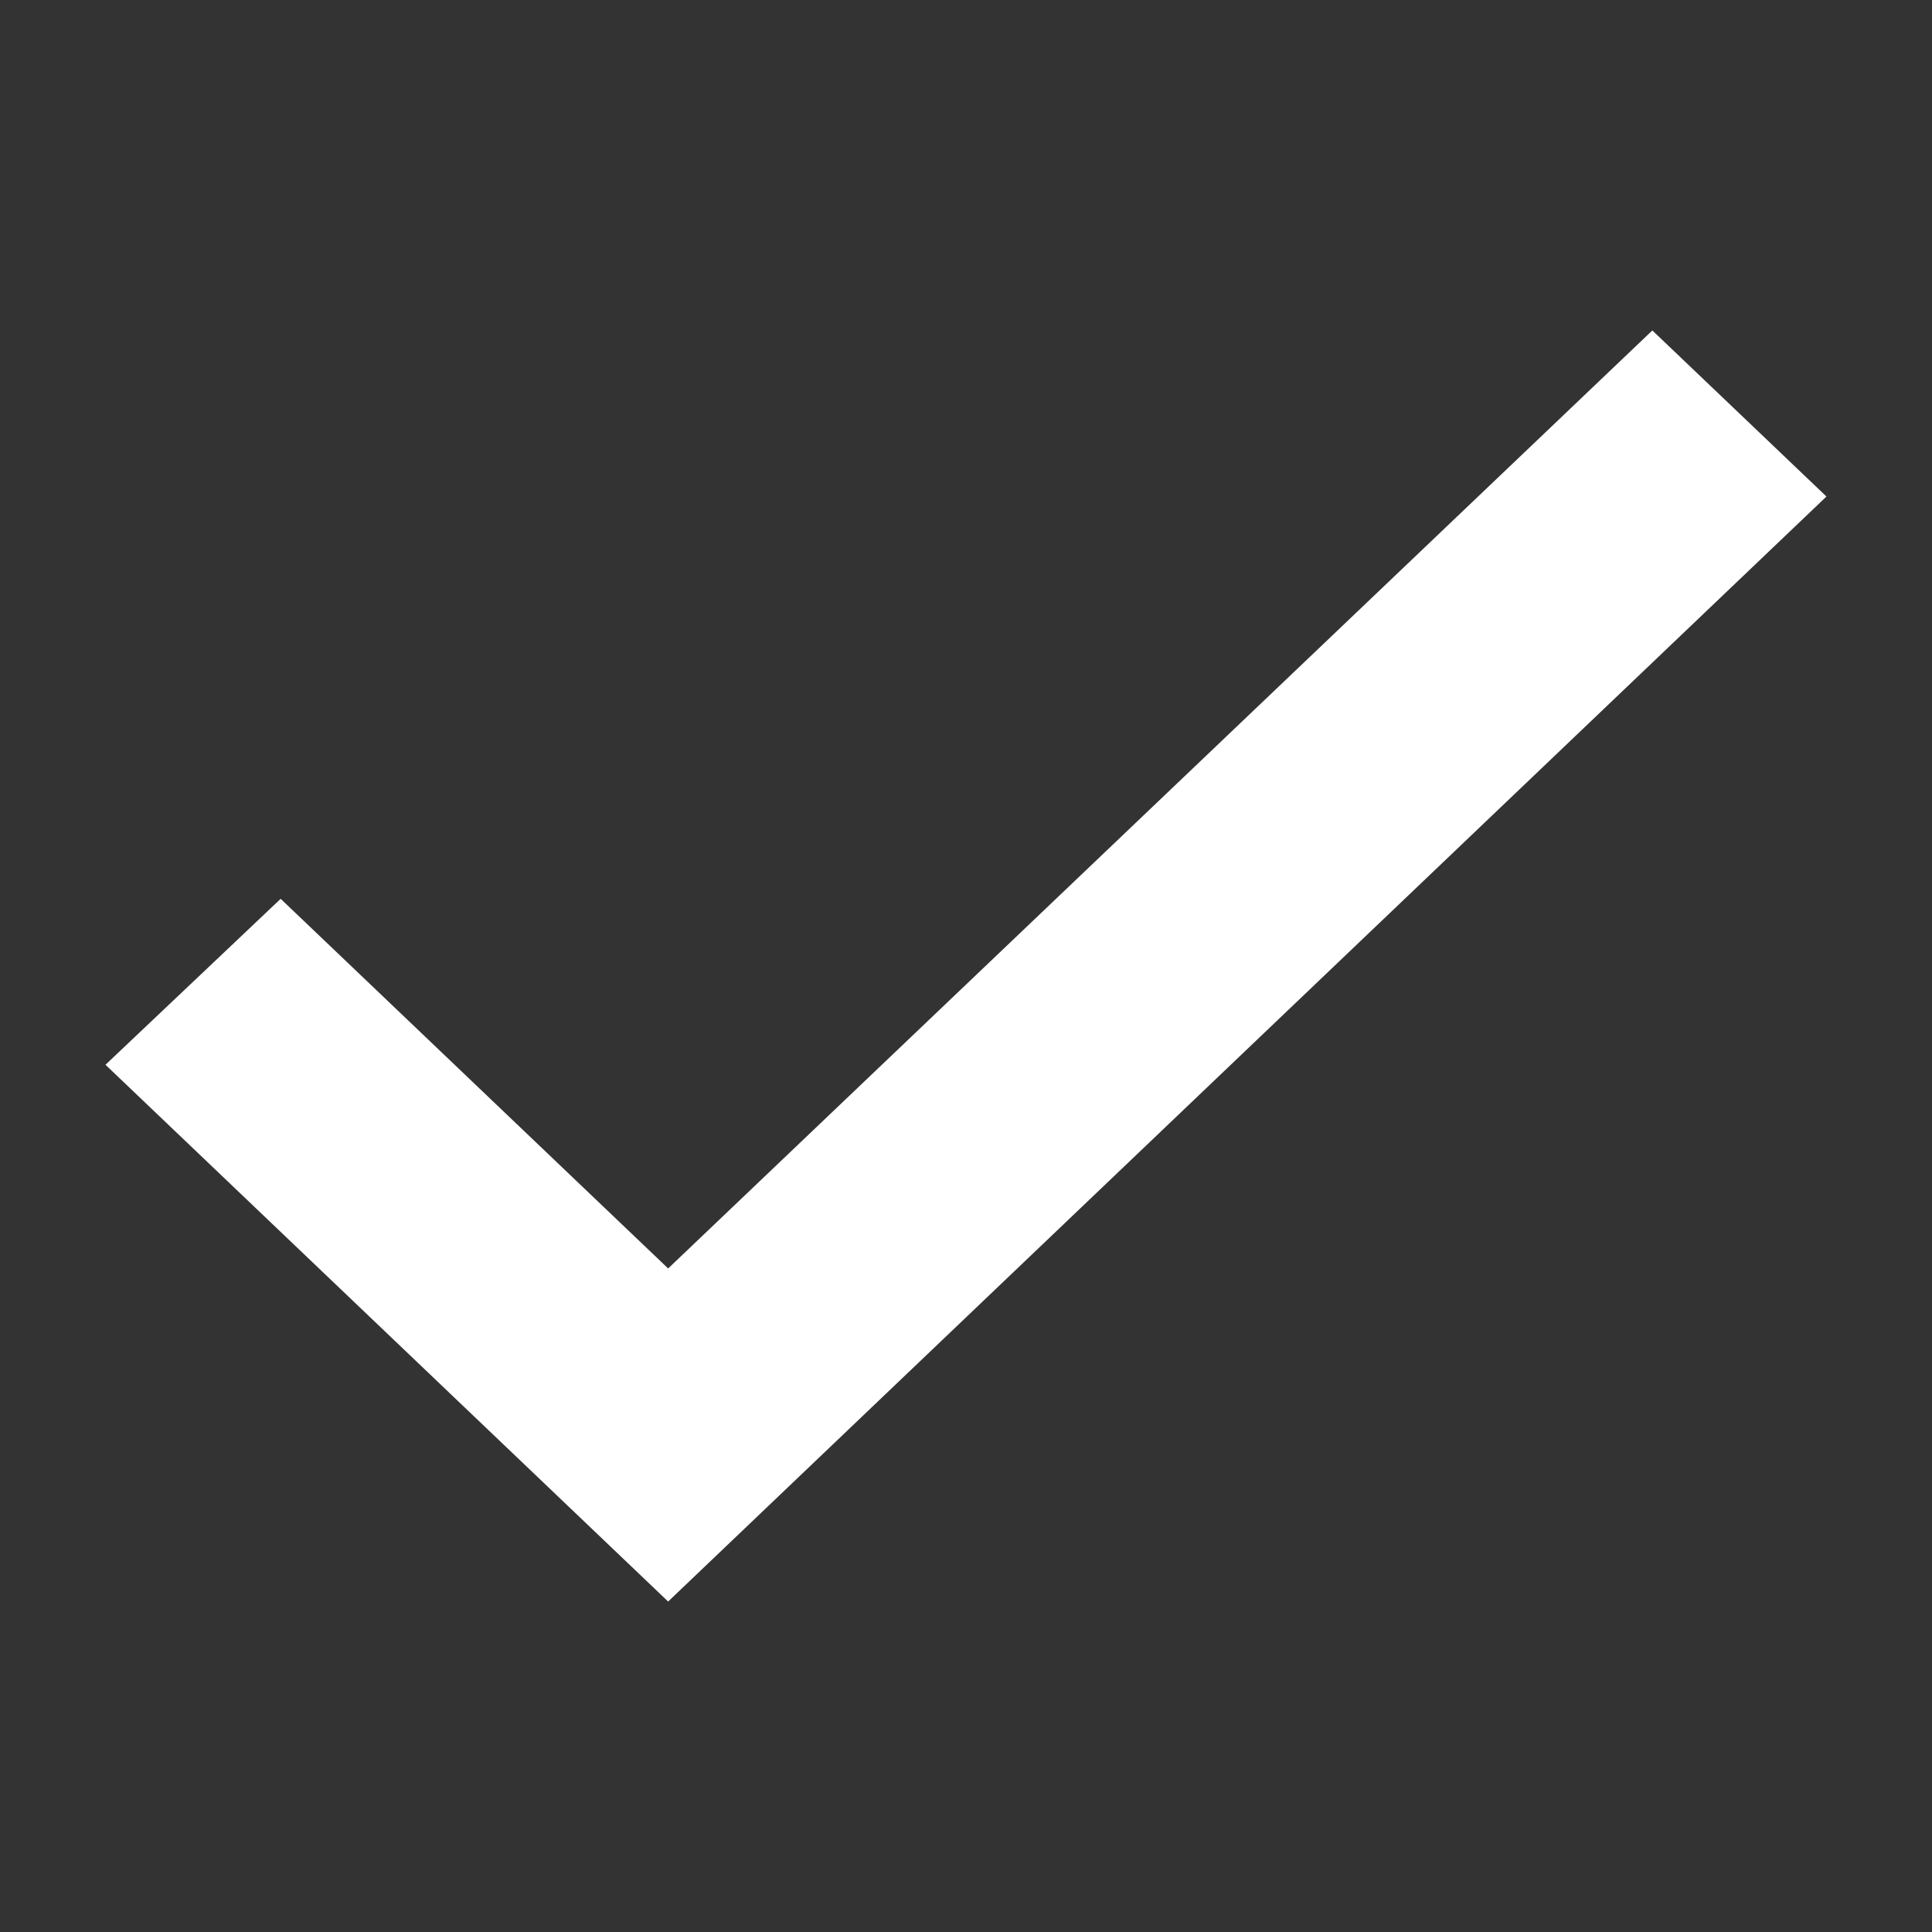 <!-- Generated by IcoMoon.io -->
<svg version="1.1" xmlns="http://www.w3.org/2000/svg" width="64" height="64" viewBox="0 0 64 64">
<rect x="0" y="0" width="64" height="64" fill="#333333" stroke="none"/>
<title>checkbox</title>
<path fill="#fff" stroke="#fff" stroke-linejoin="miter" stroke-linecap="butt" stroke-miterlimit="4" stroke-width="0.985" d="M9.635 30.777l-0.339-0.323-5.087 4.819 17.924 17.099 37.657-35.924-5.054-4.821-32.603 31.073-12.498-11.923z"></path>
</svg>
